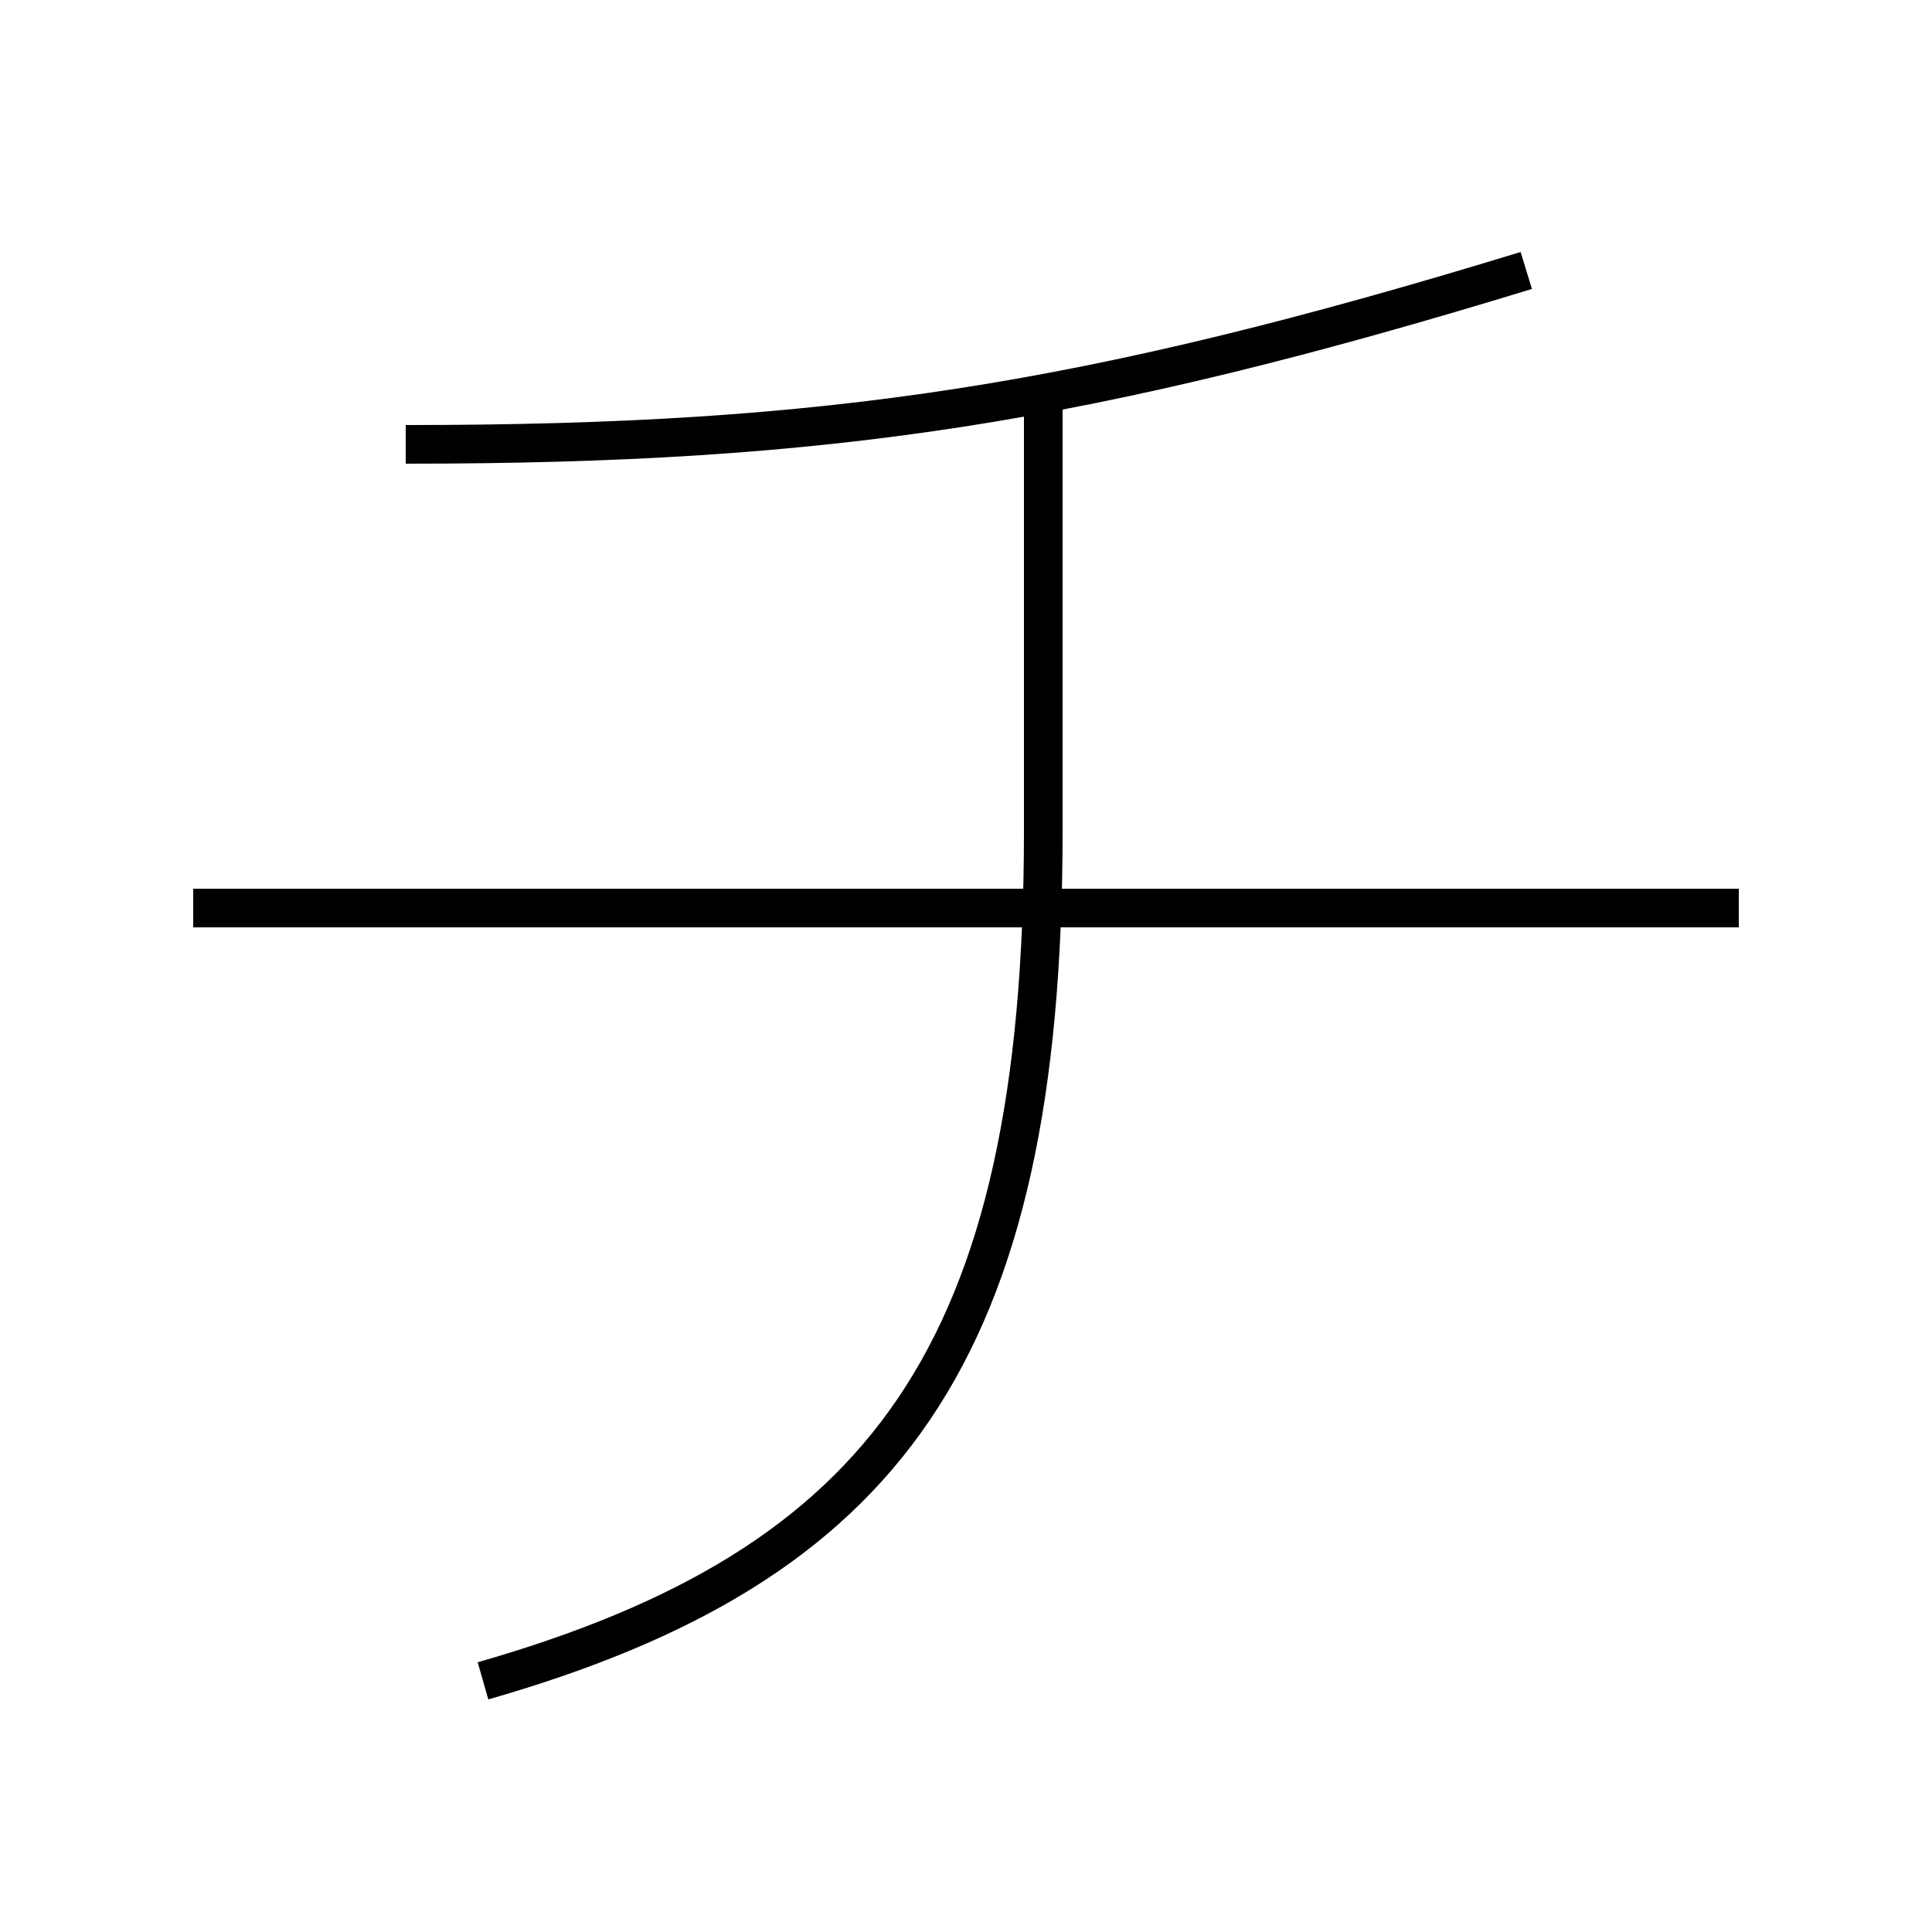 <?xml version='1.0' encoding='utf-8'?>
<svg xmlns="http://www.w3.org/2000/svg" height="100px" version="1.0" viewBox="0 0 100 100" width="100px" x="0px" y="0px">
<line fill="none" stroke="#000000" stroke-width="2" x1="90" x2="10" y1="47" y2="47" /><path d="M79,14 c-22.646,6.924 -36.09,9 -58,9" fill="none" stroke="#000000" stroke-width="2" /><path d="M54,20 v23.0 c0,27.132 -8.194,38.035 -29,44" fill="none" stroke="#000000" stroke-width="2" /></svg>